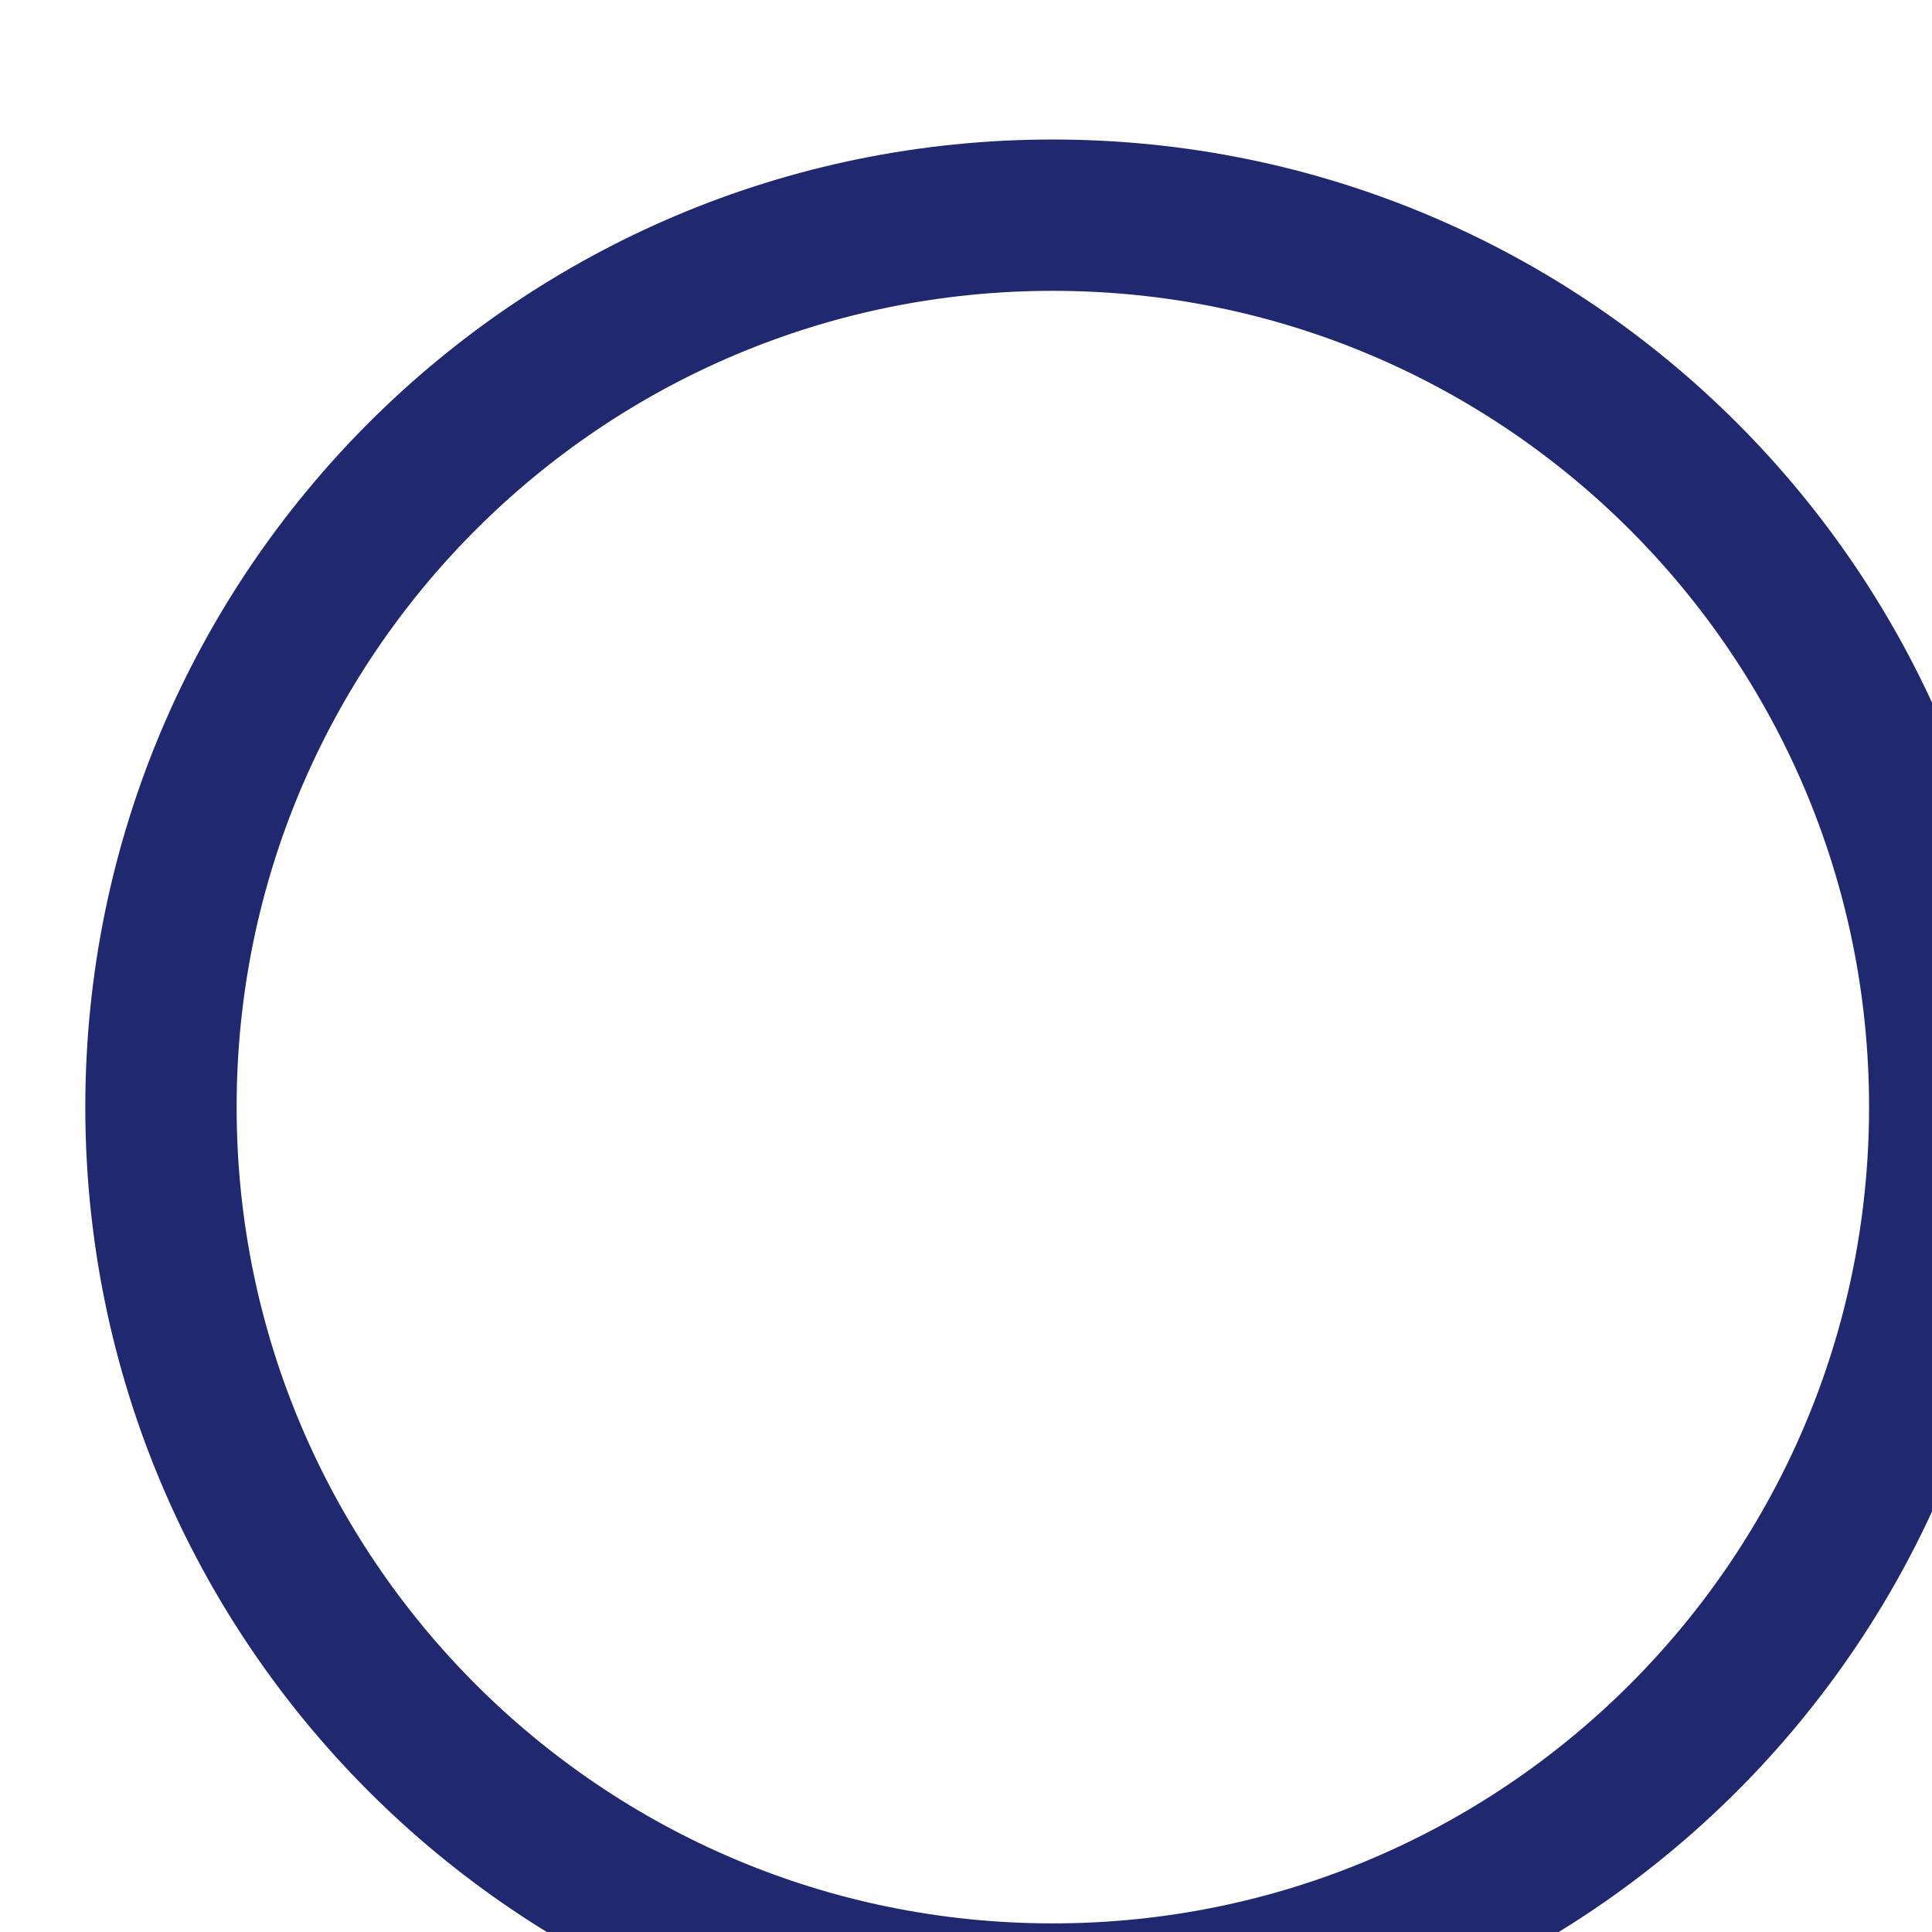 <?xml version="1.0" encoding="UTF-8" standalone="no"?>
<!-- Created with Inkscape (http://www.inkscape.org/) -->

<svg
   width="4.51mm"
   height="4.51mm"
   viewBox="0 0 4.51 4.51"
   version="1.1"
   id="svg1"
   xml:space="preserve"
   xmlns="http://www.w3.org/2000/svg"
   xmlns:svg="http://www.w3.org/2000/svg"><defs
     id="defs1" /><g
     id="g1"
     transform="matrix(0.265,0,0,0.265,-126.568,-206.671)"><g
       id="g10"><path
         id="path255"
         d="m 486.888,797.5 c -4.339,0 -7.855,-3.518 -7.855,-7.857 0,-4.34 3.517,-7.857 7.855,-7.857 4.34,0 7.858,3.517 7.858,7.857 0,4.339 -3.518,7.857 -7.858,7.857 z"
         style="fill:none;stroke:#202970;stroke-width:1.333;stroke-linecap:butt;stroke-linejoin:miter;stroke-miterlimit:4;stroke-dasharray:none;stroke-opacity:1" /></g></g></svg>
